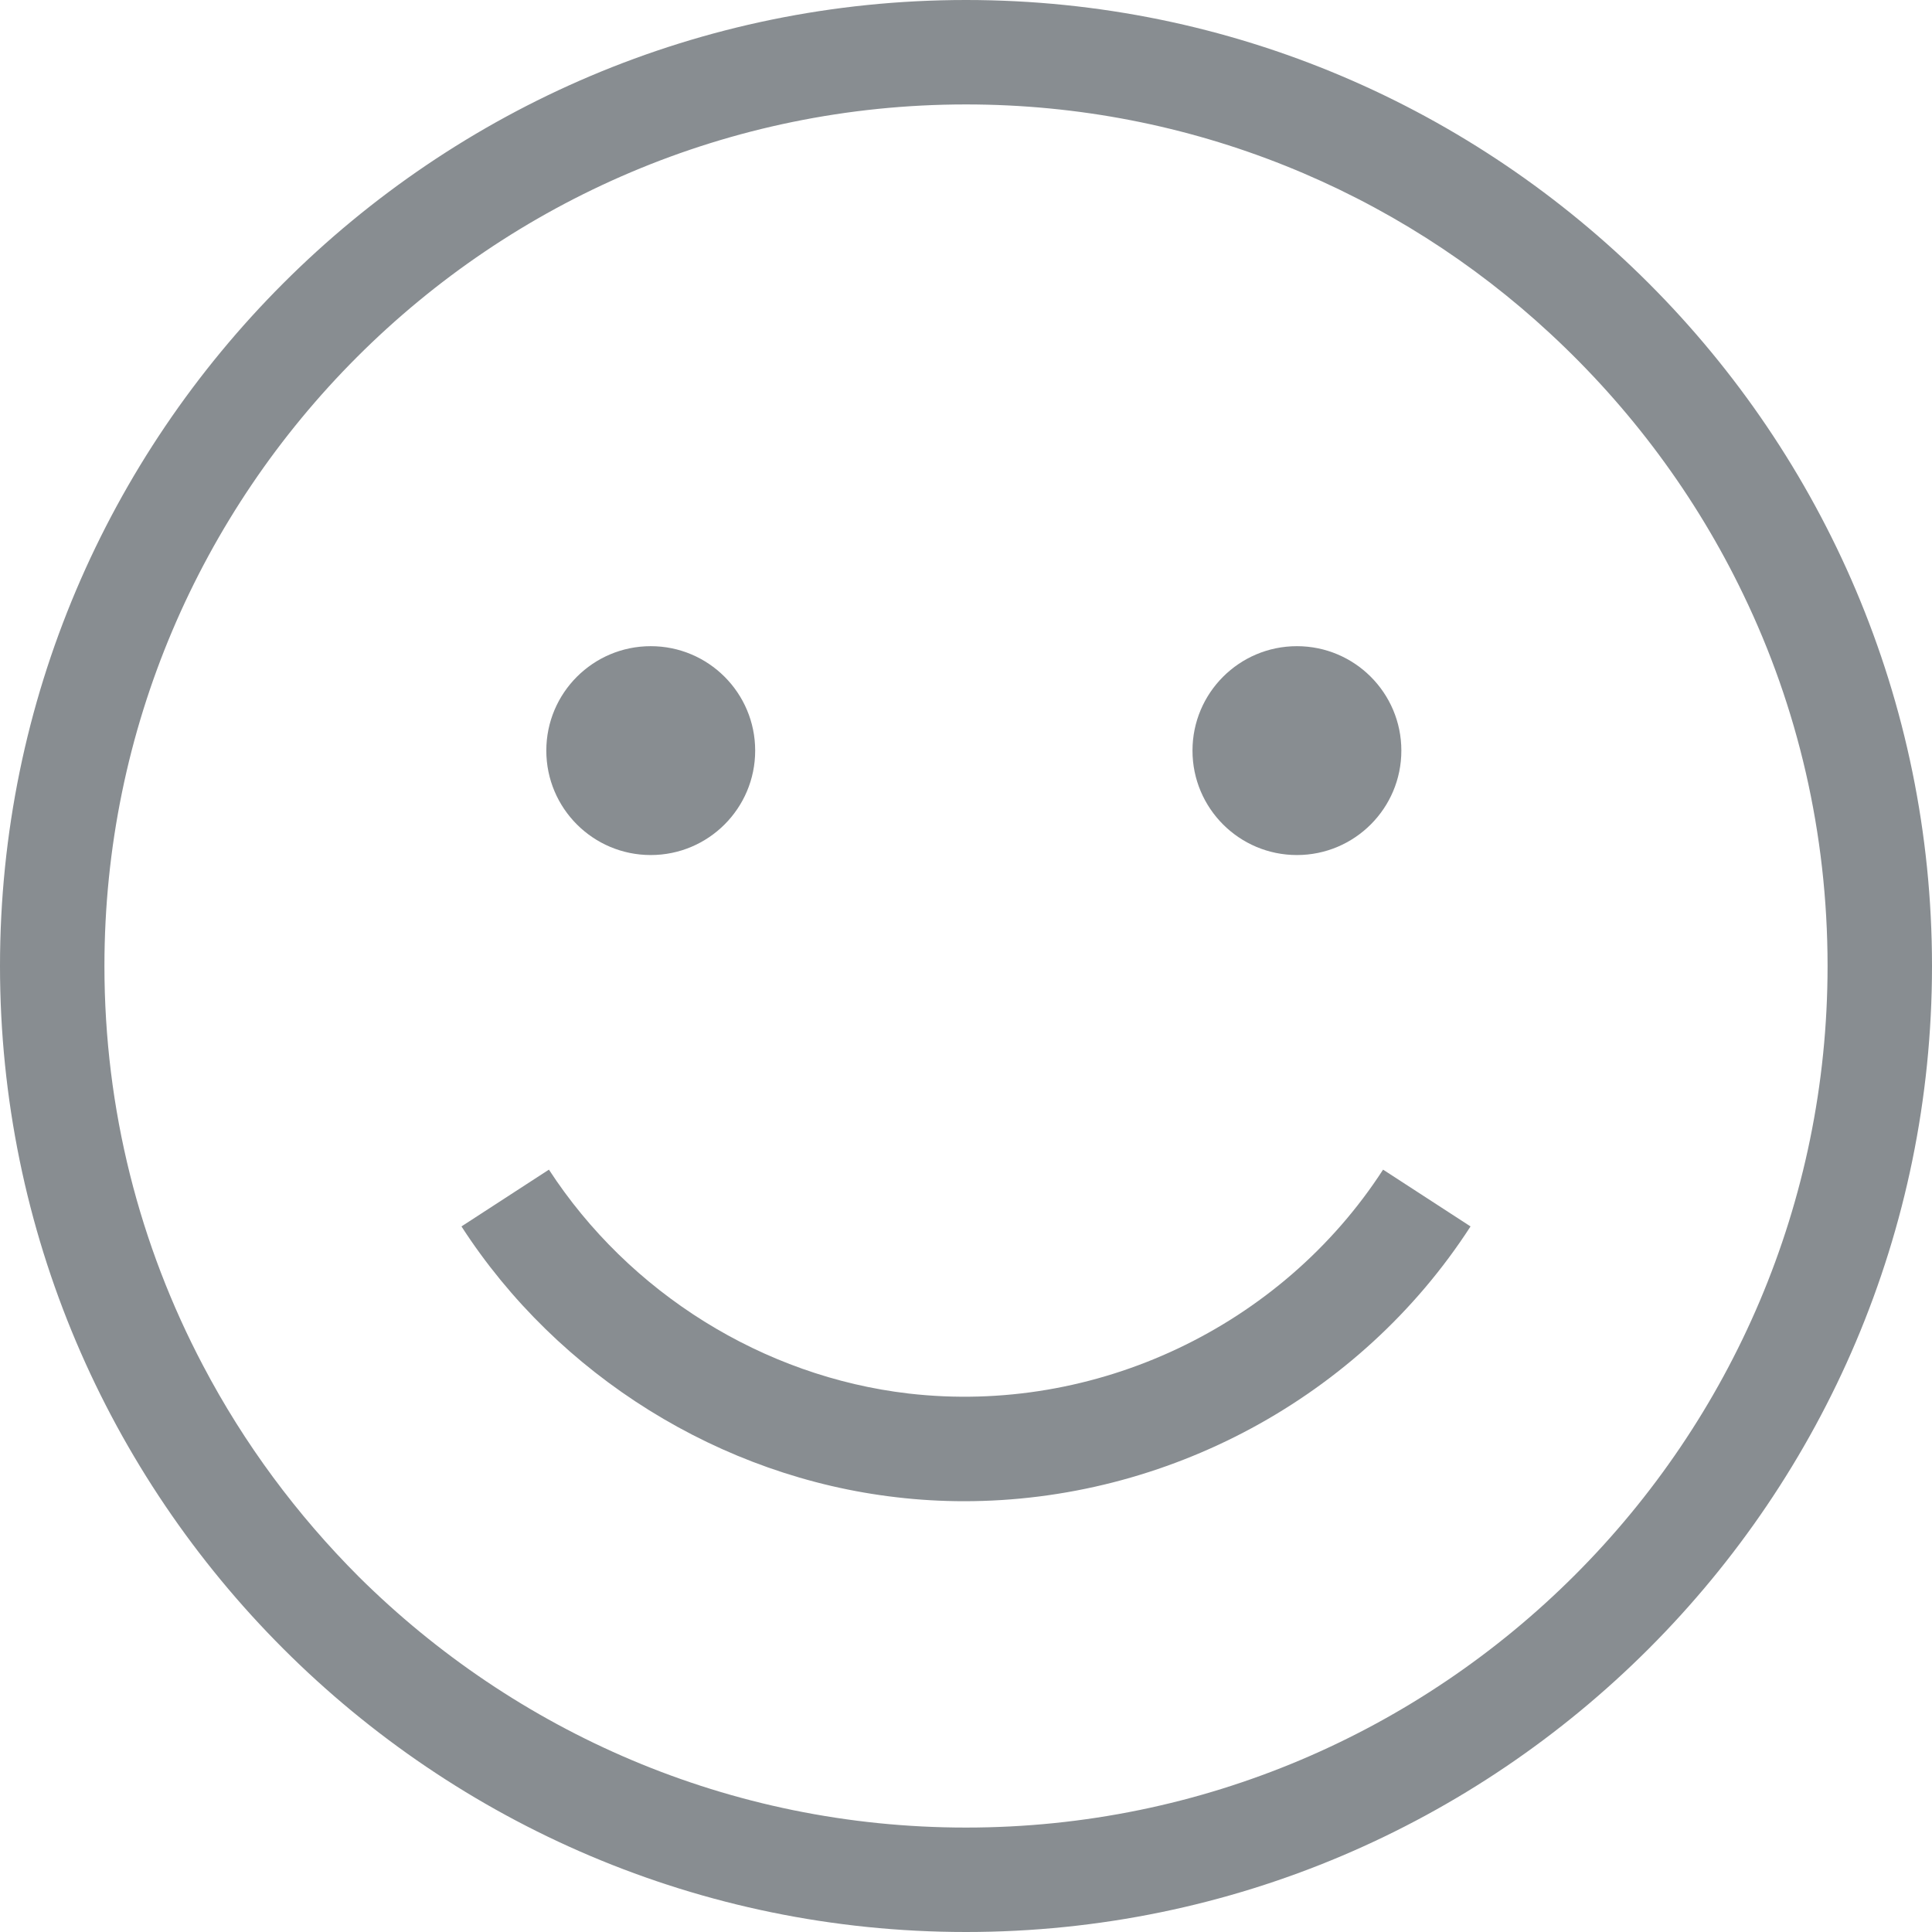 <svg xmlns="http://www.w3.org/2000/svg" viewBox="0 0 296 296" width="512" height="512" class="undefined"><style>.a{fill:#888d91;}</style><path d="M148 0C66.4 0 0 66.4 0 148s66.4 148 148 148 148-66.4 148-148S229.6 0 148 0zM148 280c-36.3 0-69.1-14.7-93-38.4 -9.5-9.5-17.6-20.4-23.9-32.4C21.4 190.8 16 170 16 148 16 75.2 75.2 16 148 16c34.5 0 66 13.3 89.5 35.1 12.2 11.3 22.3 24.8 29.6 40 8.3 17.2 12.9 36.5 12.9 56.9C280 220.8 220.8 280 148 280z" class="a"/><circle cx="99.7" cy="115" r="16" class="a"/><circle cx="198.7" cy="115" r="16" class="a"/><path d="M147.7 230c31 0 60.6-15.8 77.6-42.1l-13.4-8.7c-15.6 24.1-44.1 37.6-72.7 34.3 -22.3-2.6-42.8-15.4-55.1-34.3l-13.4 8.7c14.8 22.9 39.7 38.4 66.7 41.5C140.8 229.8 144.3 230 147.7 230z" class="a"/></svg>
